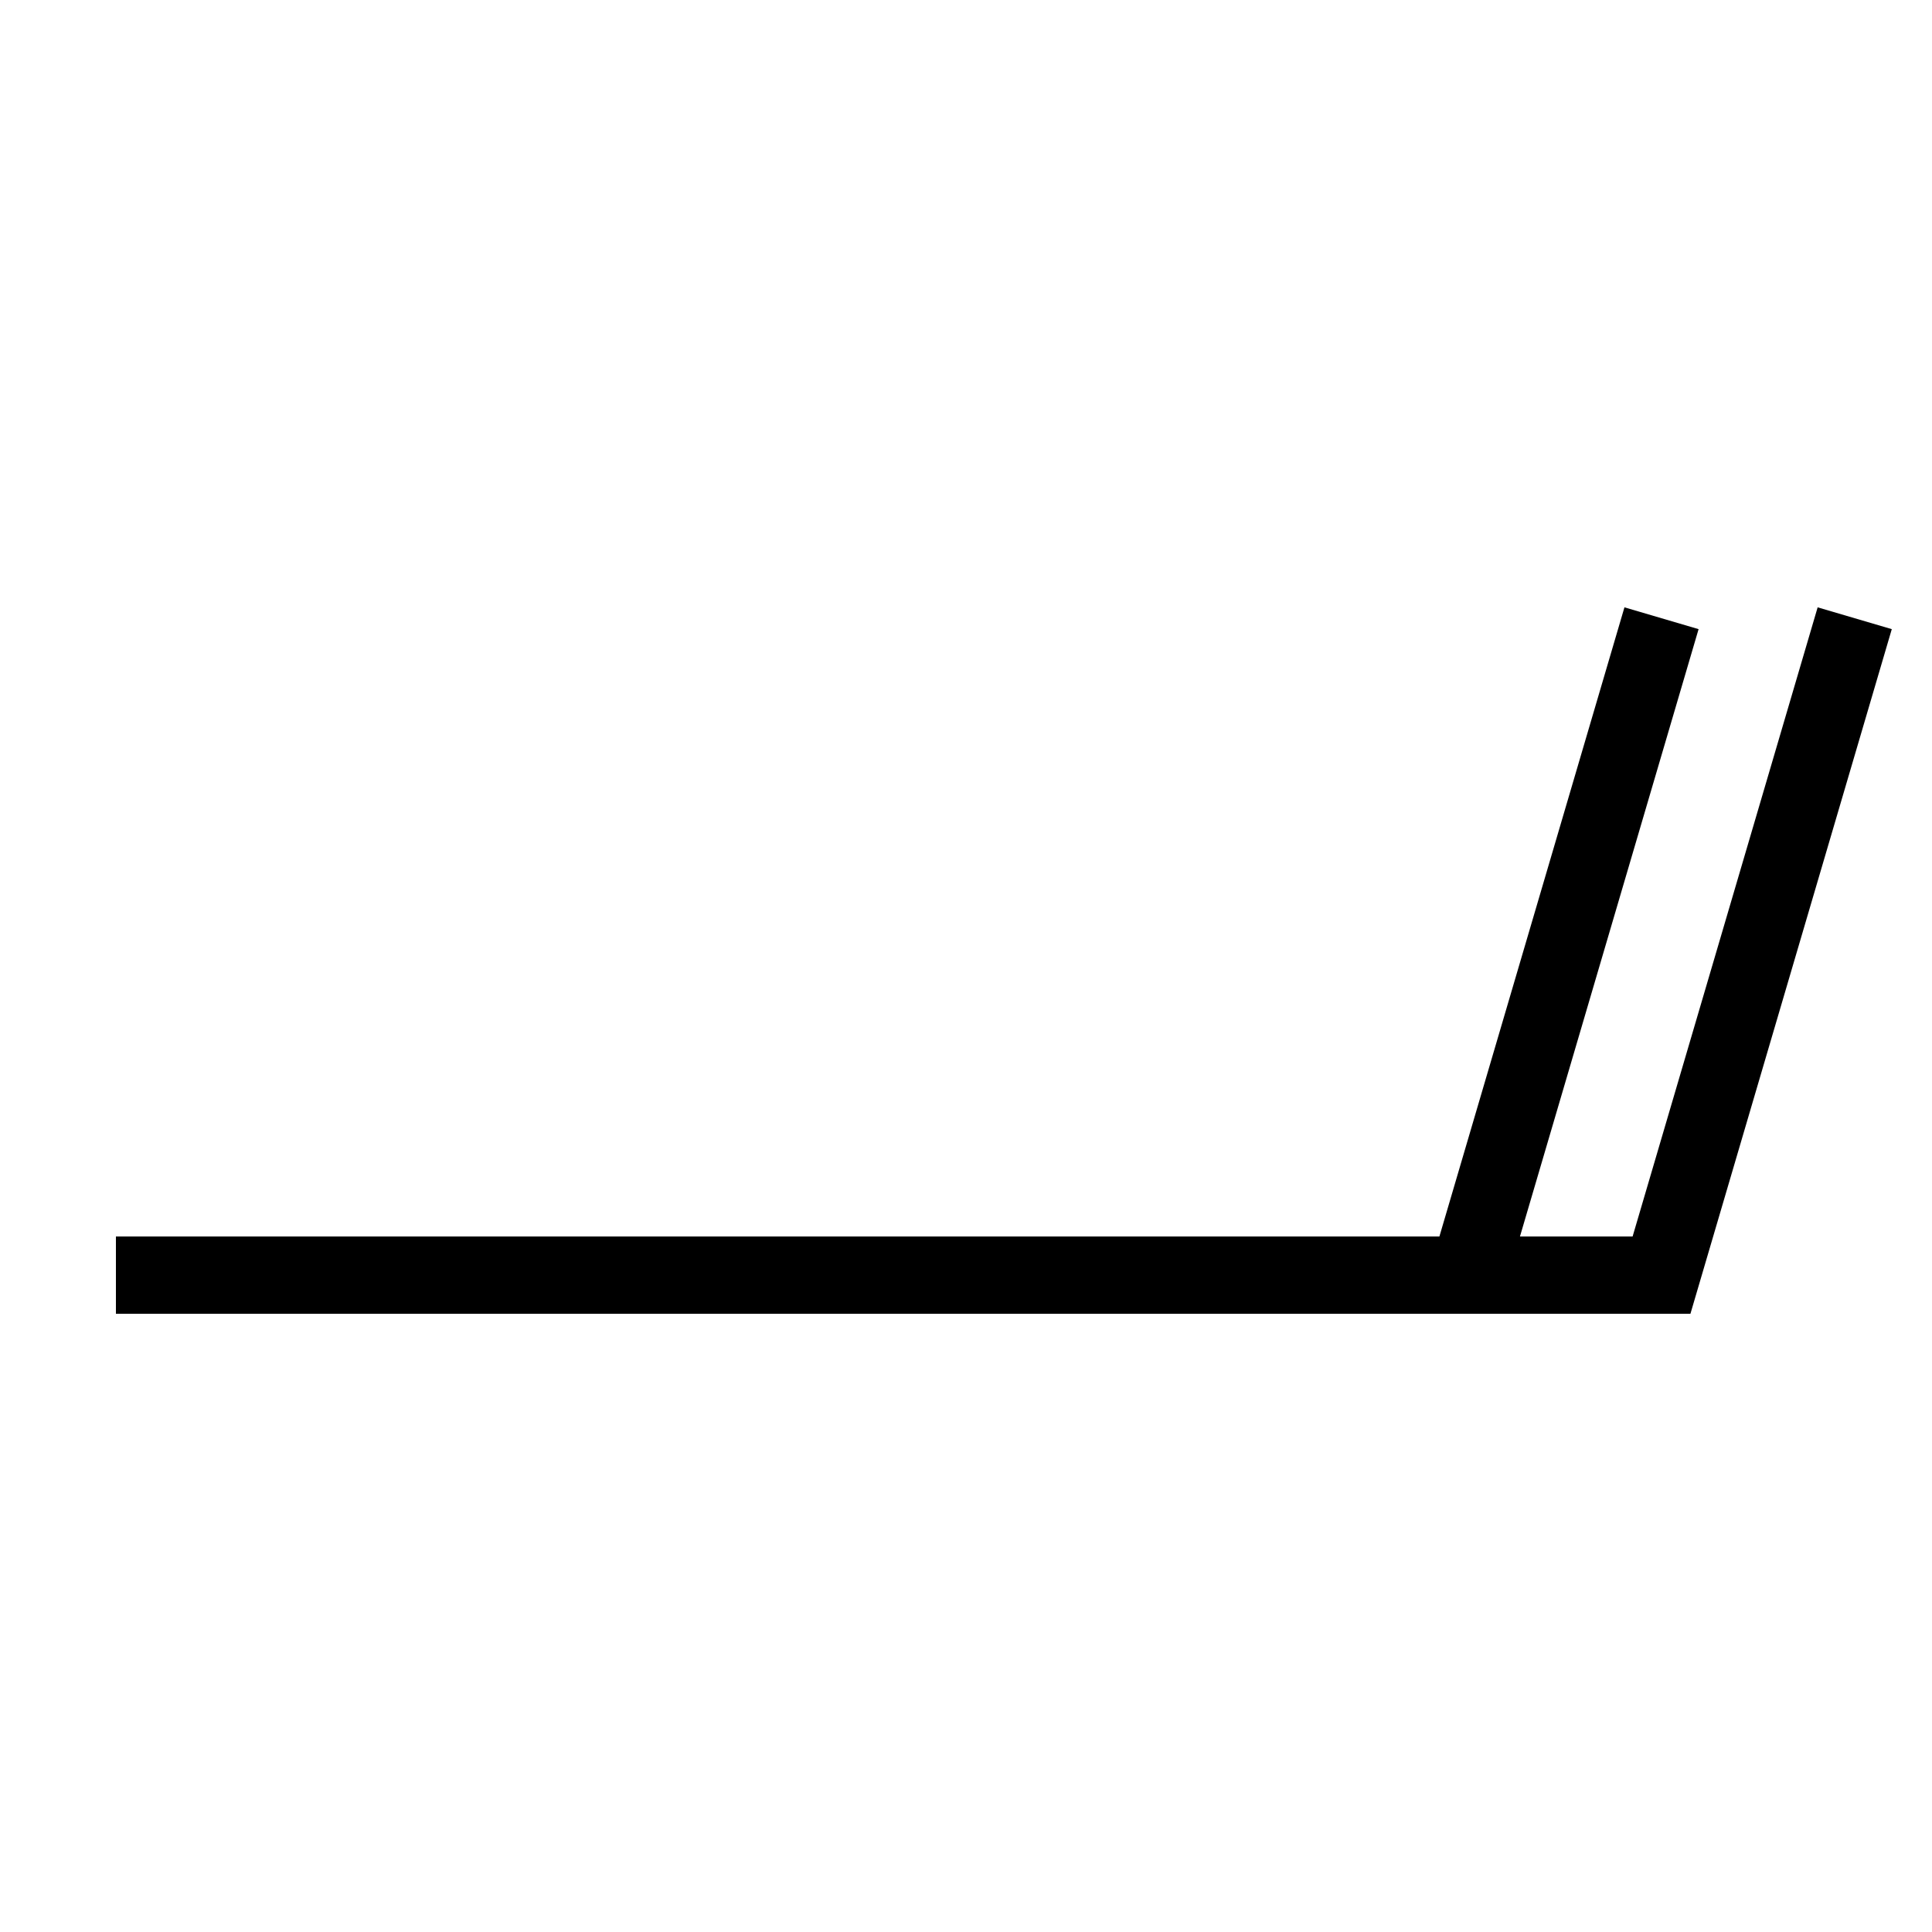 <?xml version="1.0" encoding="UTF-8" standalone="no"?>
<svg
   xmlns:dc="http://purl.org/dc/elements/1.1/"
   xmlns:cc="http://creativecommons.org/ns#"
   xmlns:rdf="http://www.w3.org/1999/02/22-rdf-syntax-ns#"
   xmlns:svg="http://www.w3.org/2000/svg"
   xmlns="http://www.w3.org/2000/svg"
   xmlns:sodipodi="http://sodipodi.sourceforge.net/DTD/sodipodi-0.dtd"
   xmlns:inkscape="http://www.inkscape.org/namespaces/inkscape"
   version="1.1"
   width="200"
   height="200"
   viewBox="-48 -33 50 50"
   id="svg3086"
   inkscape:version="0.48.2 r9819"
   sodipodi:docname="WeatherSymbol_WMO_WindArrowNH_04.svg">
  <defs
     id="defs3097" />
  <sodipodi:namedview
     pagecolor="#ffffff"
     bordercolor="#666666"
     borderopacity="1"
     objecttolerance="10"
     gridtolerance="10"
     guidetolerance="10"
     inkscape:pageopacity="0"
     inkscape:pageshadow="2"
     inkscape:window-width="640"
     inkscape:window-height="480"
     id="namedview3095"
     showgrid="false"
     inkscape:zoom="1.18"
     inkscape:cx="100"
     inkscape:cy="100"
     inkscape:window-x="139"
     inkscape:window-y="30"
     inkscape:window-maximized="0"
     inkscape:current-layer="svg3086" />
  <desc
     id="en">Observed wind speed: 18–22 knots</desc>
  <g
     style="fill:none;stroke:#000000;stroke-width:2"
     id="g3089"
     transform="matrix(-1,0,0,1,-45,0)">
    <path
       d="m 0,0 h -40 l -5,-17"
       id="path3091"
       inkscape:connector-curvature="0" />
    <path
       d="m -35,0 -5,-17"
       id="path3093"
       inkscape:connector-curvature="0" />
  </g>
</svg>
